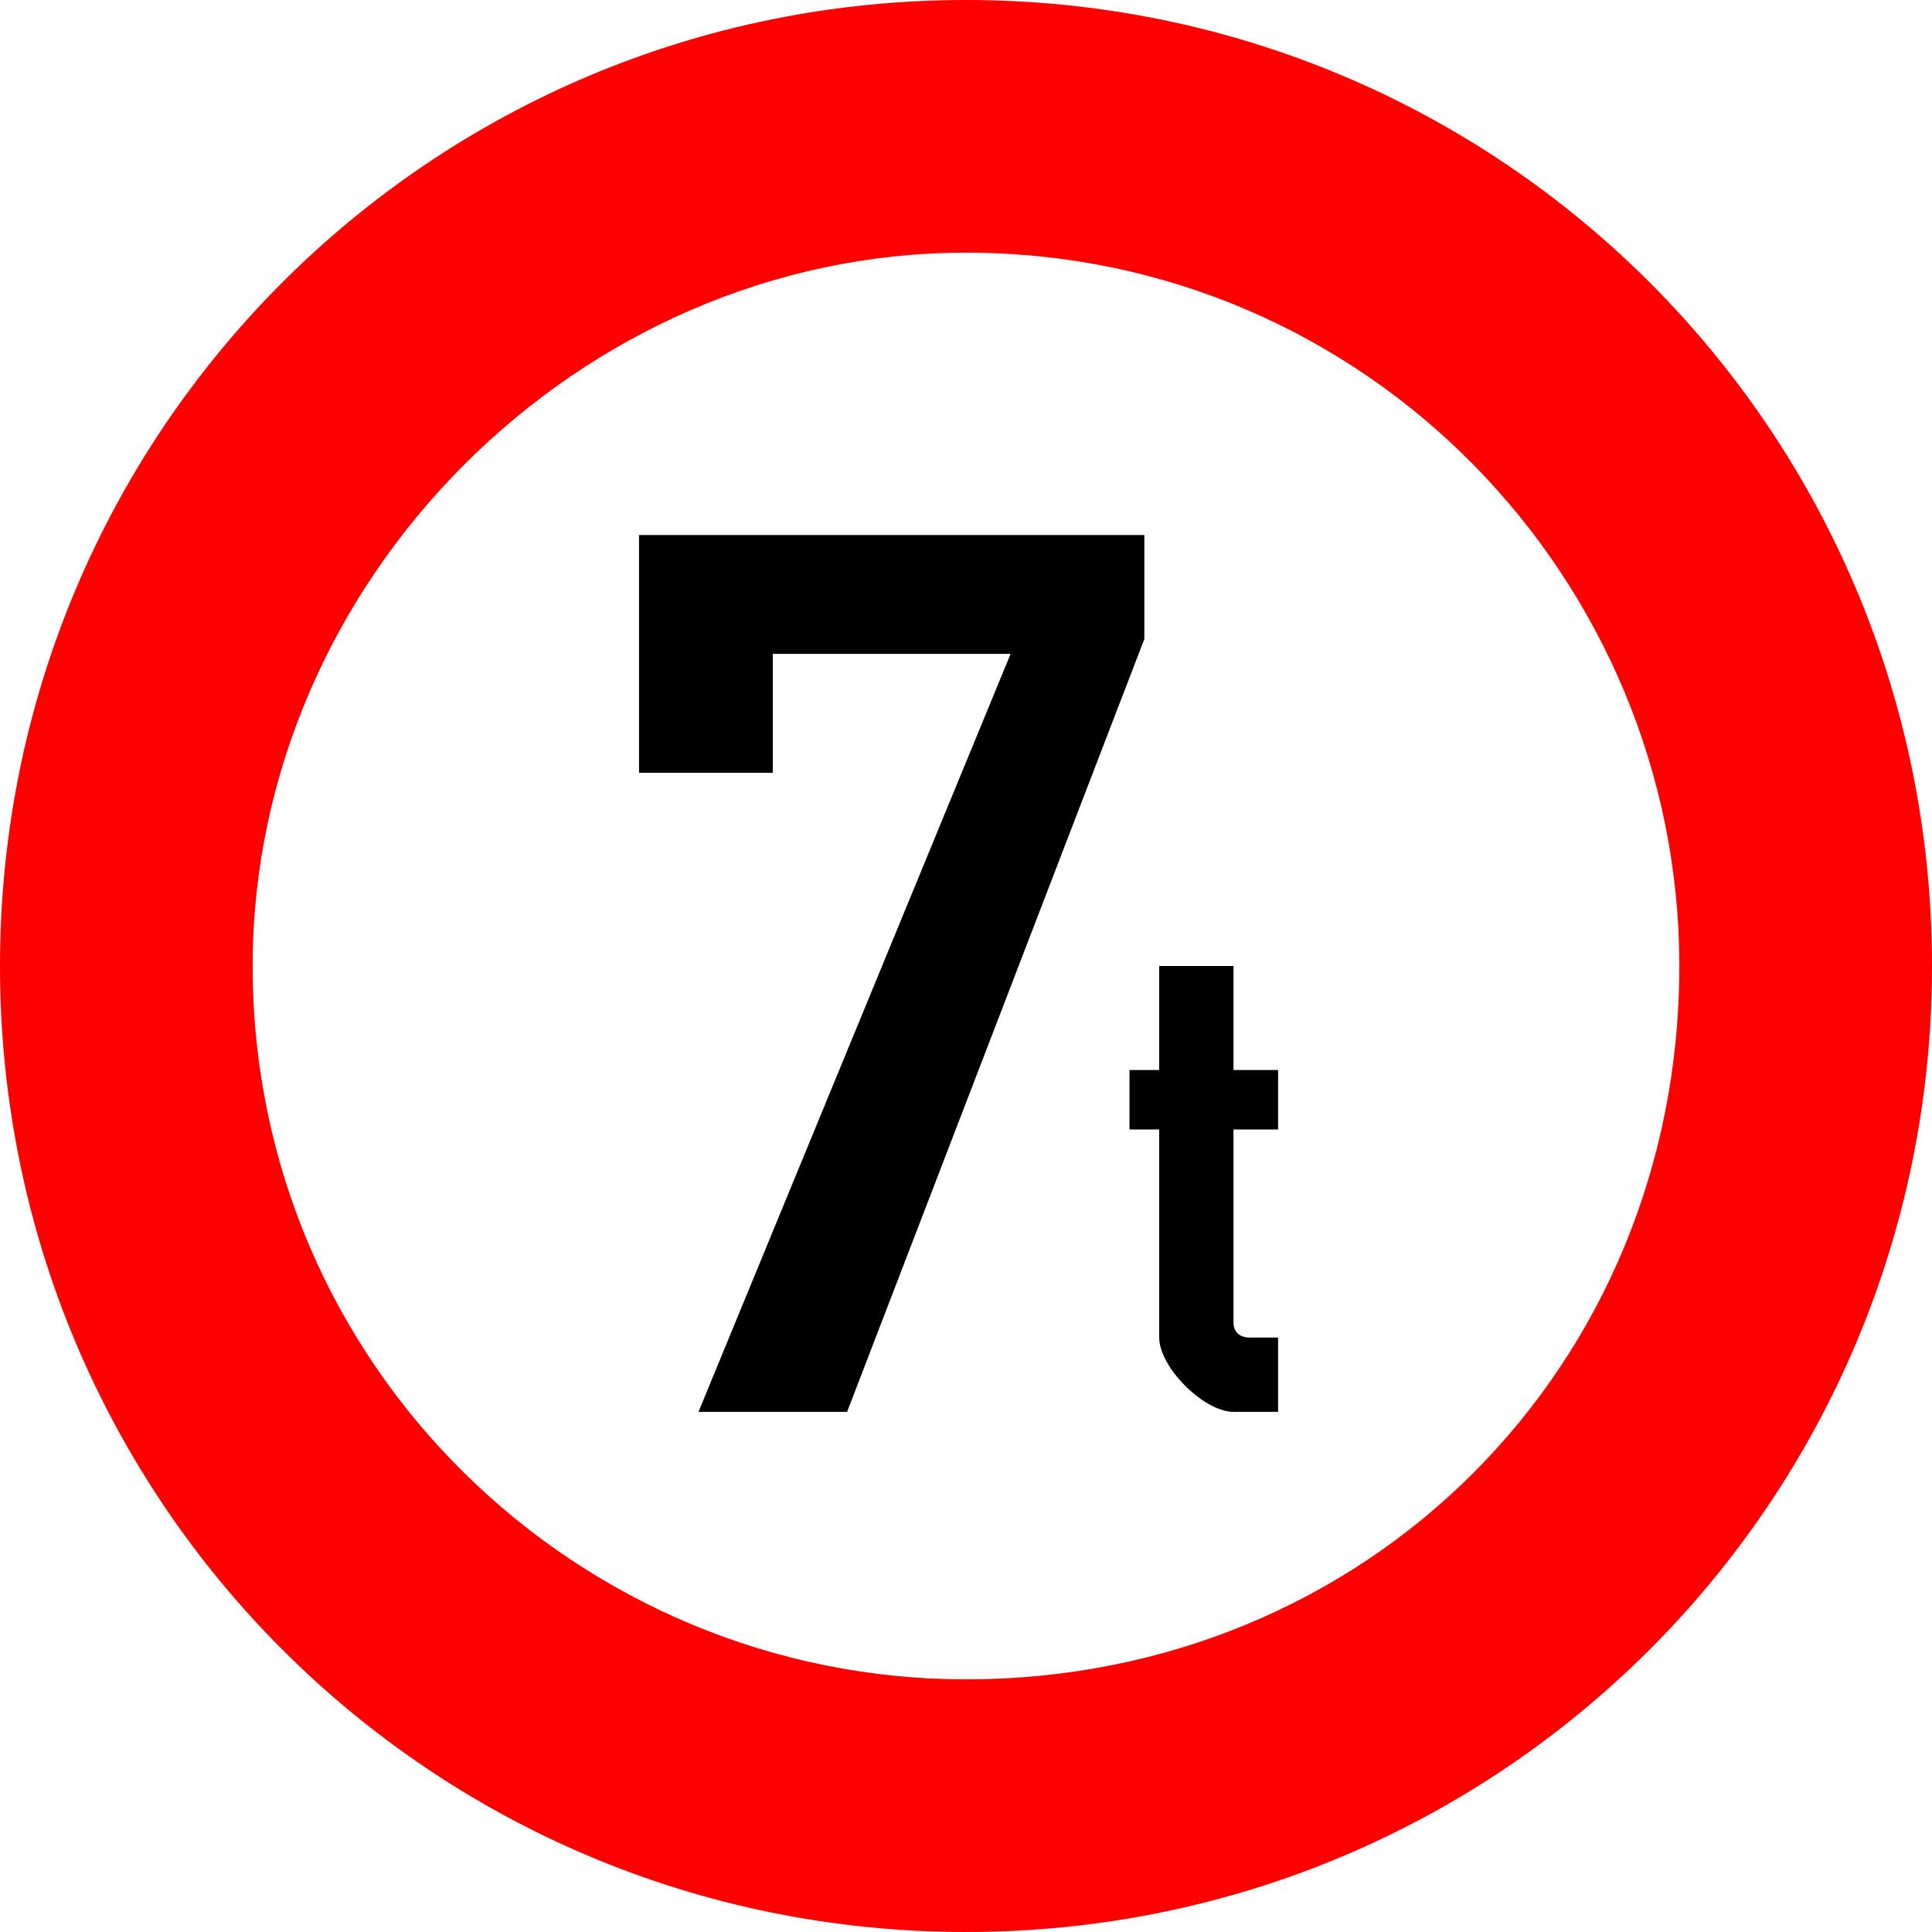 <?xml version="1.0" encoding="UTF-8"?>
<!DOCTYPE svg PUBLIC "-//W3C//DTD SVG 1.1//EN" "http://www.w3.org/Graphics/SVG/1.1/DTD/svg11.dtd">
<!-- Creator: CorelDRAW X6 -->
<svg xmlns="http://www.w3.org/2000/svg" xml:space="preserve" width="33.67mm" height="33.67mm" version="1.1" style="shape-rendering:geometricPrecision; text-rendering:geometricPrecision; image-rendering:optimizeQuality; fill-rule:evenodd; clip-rule:evenodd"
viewBox="0 0 130 130"
 xmlns:xlink="http://www.w3.org/1999/xlink">
 <defs>
  <style type="text/css">
   <![CDATA[
    .fil1 {fill:black}
    .fil0 {fill:red}
   ]]>
  </style>
 </defs>
 <g id="Layer_x0020_1">
  <g id="_1068334352">
   <path class="fil0" d="M65 0c36,0 65,29 65,65 0,36 -29,65 -65,65 -36,0 -65,-29 -65,-65 0,-36 29,-65 65,-65zm0 17c27,0 48,22 48,48 0,27 -21,48 -48,48 -26,0 -48,-21 -48,-48 0,-26 22,-48 48,-48z"/>
   <path class="fil1" d="M47 95l21 -51 -16 0 0 8 -9 0 0 -16 34 0 0 7 -20 52 -10 0zm39 0l-3 0c-2,0 -5,-3 -5,-5l0 -14 -2 0 0 -4 2 0 0 -7 5 0 0 7 3 0 0 4 -3 0 0 13c0,1 1,1 1,1l2 0 0 5z"/>
  </g>
 </g>
</svg>
